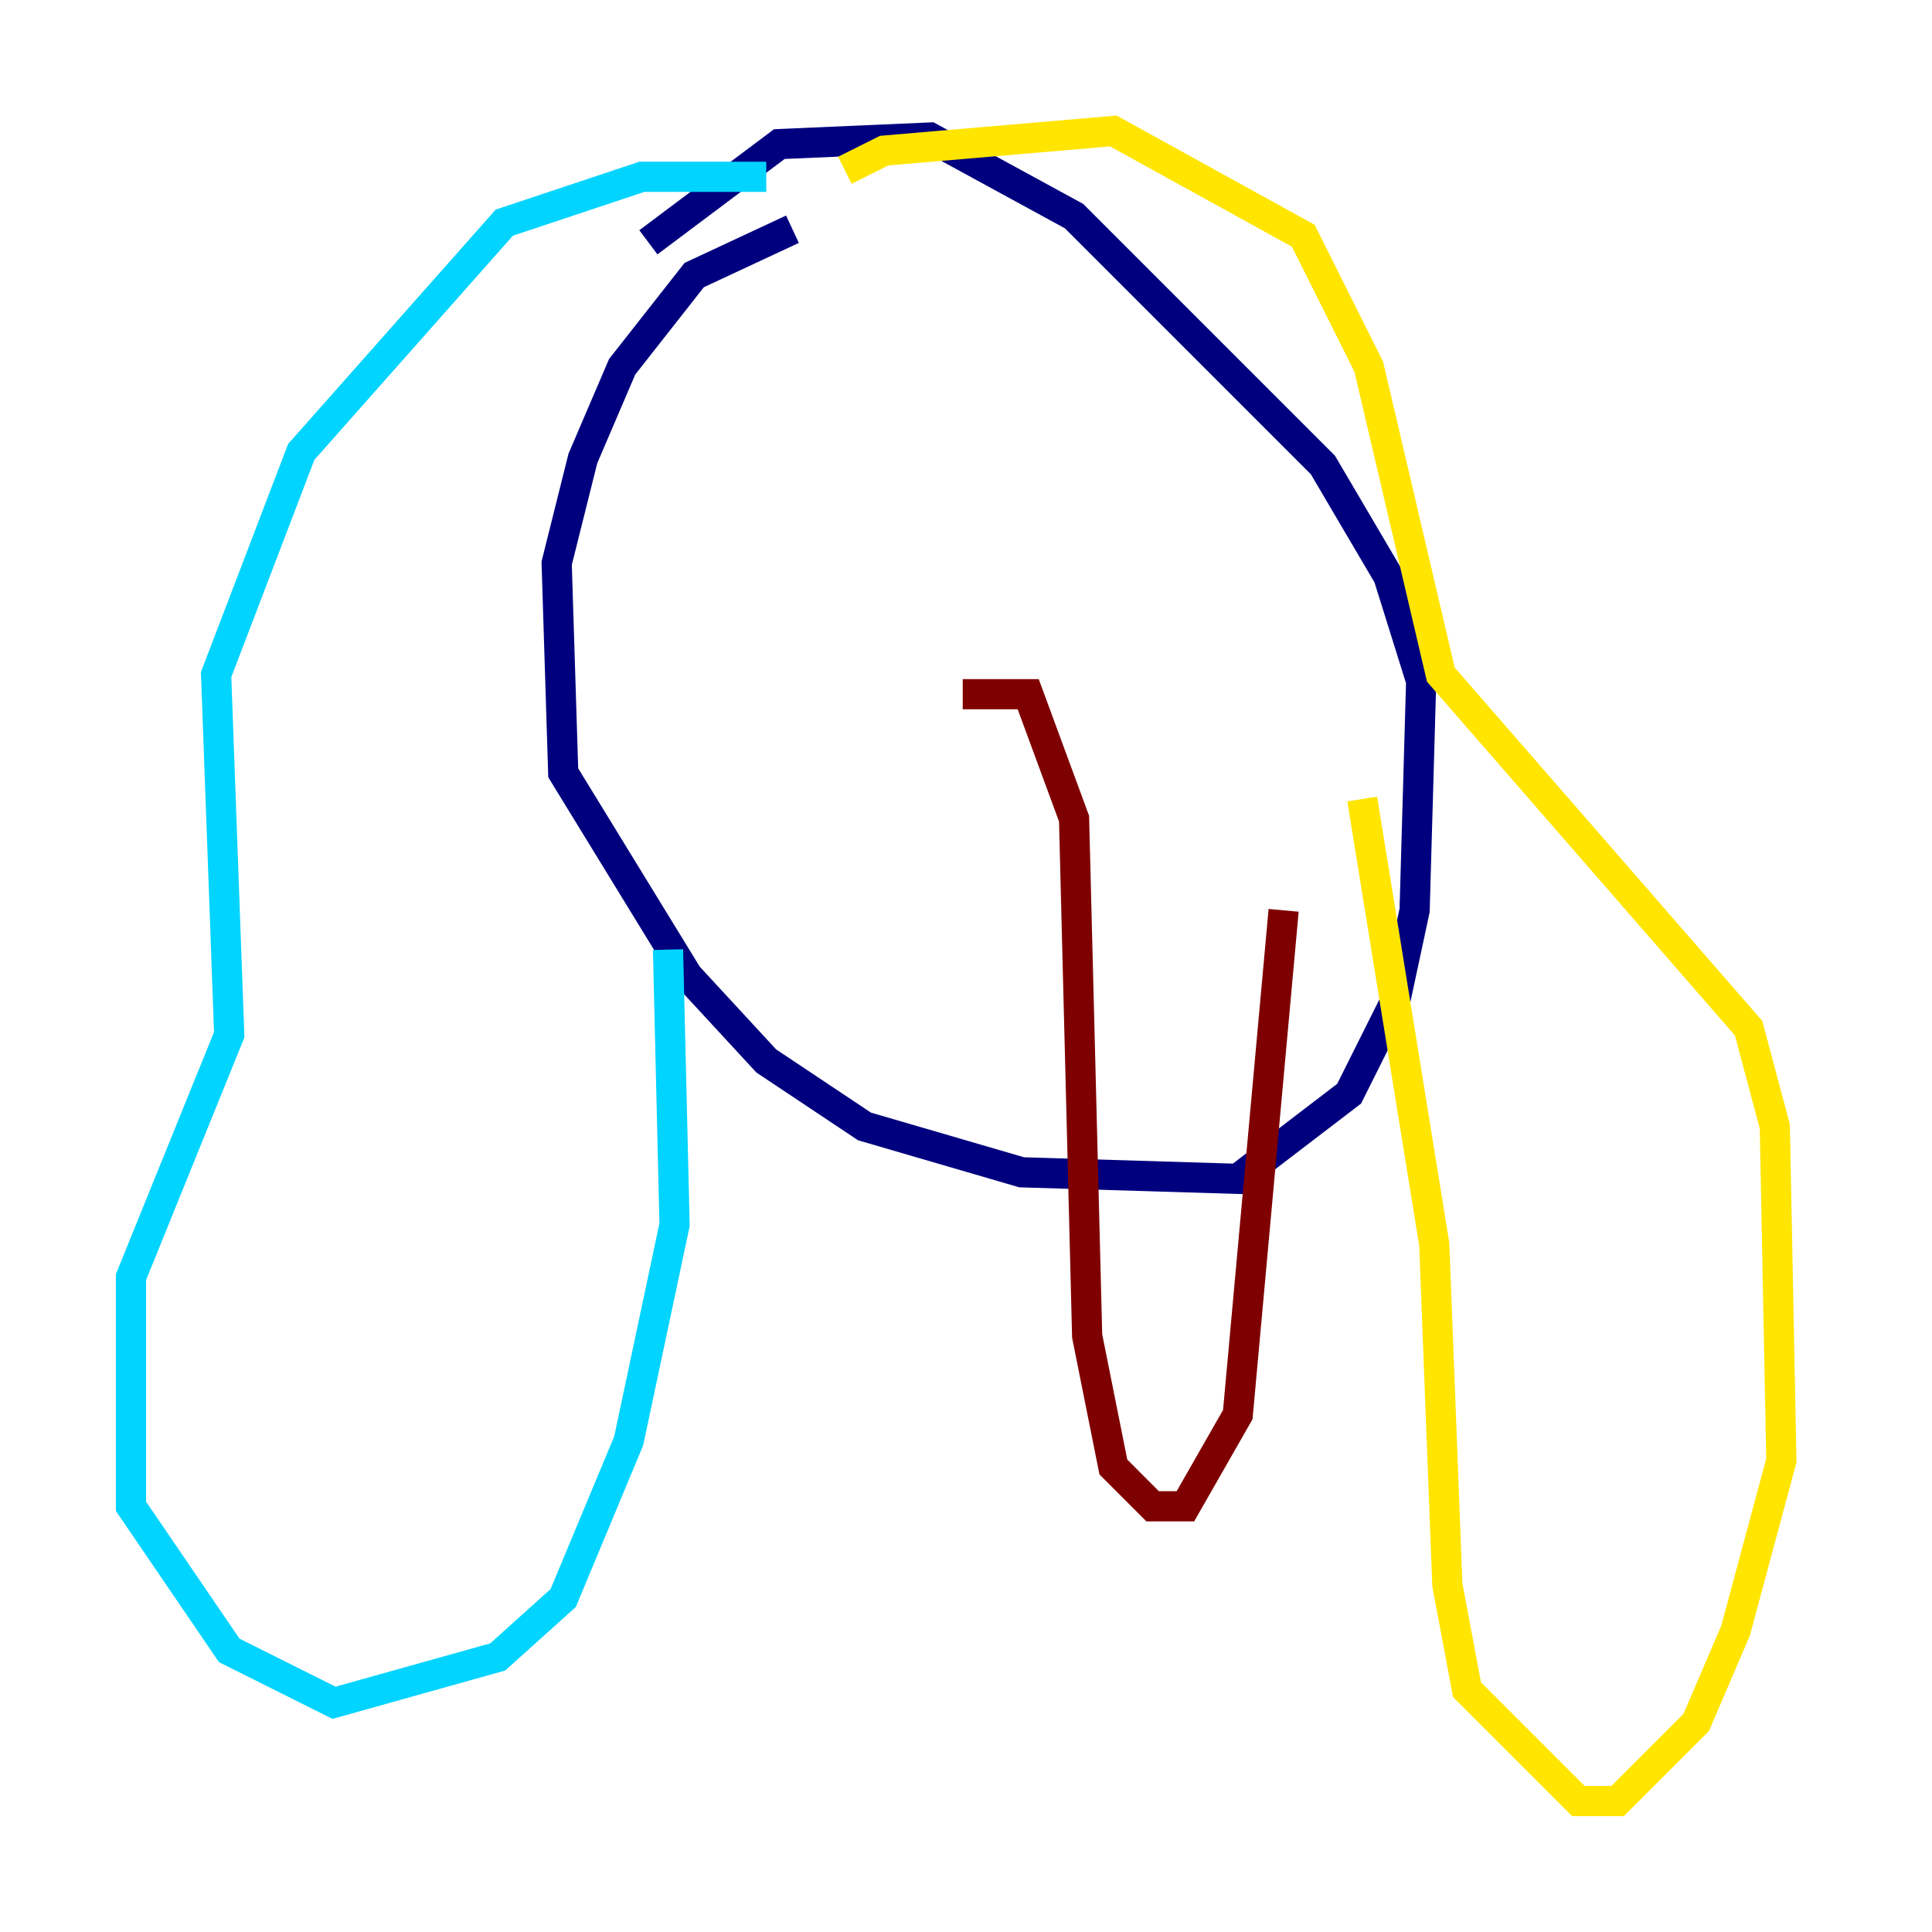 <?xml version="1.0" encoding="utf-8" ?>
<svg baseProfile="tiny" height="128" version="1.2" viewBox="0,0,128,128" width="128" xmlns="http://www.w3.org/2000/svg" xmlns:ev="http://www.w3.org/2001/xml-events" xmlns:xlink="http://www.w3.org/1999/xlink"><defs /><polyline fill="none" points="52.502,15.186 45.993,18.224 41.22,24.298 38.617,30.373 36.881,37.315 37.315,51.2 45.559,64.651 50.766,70.291 57.275,74.63 67.688,77.668 82.007,78.102 89.383,72.461 92.42,66.386 93.722,60.312 94.156,45.125 91.986,38.183 87.647,30.807 71.159,14.319 61.614,9.112 51.634,9.546 42.956,16.054" stroke="#00007f" stroke-width="2" /><polyline fill="none" points="50.766,11.715 42.522,11.715 33.41,14.752 19.959,29.939 14.319,44.691 15.186,68.556 8.678,84.61 8.678,99.797 15.186,109.342 22.129,112.814 32.976,109.776 37.315,105.871 41.654,95.458 44.691,81.139 44.258,62.915" stroke="#00d4ff" stroke-width="2" /><polyline fill="none" points="55.973,11.281 58.576,9.98 73.763,8.678 86.346,15.62 90.685,24.298 95.458,44.691 115.851,68.122 117.586,74.63 118.02,96.759 114.983,108.041 112.38,114.115 107.173,119.322 104.57,119.322 97.193,111.946 95.891,105.003 95.024,82.441 90.251,52.936" stroke="#ffe500" stroke-width="2" /><polyline fill="none" points="63.783,45.993 68.122,45.993 71.159,54.237 72.027,88.515 73.763,97.193 76.366,99.797 78.536,99.797 82.007,93.722 85.044,60.312" stroke="#7f0000" stroke-width="2" /></svg>